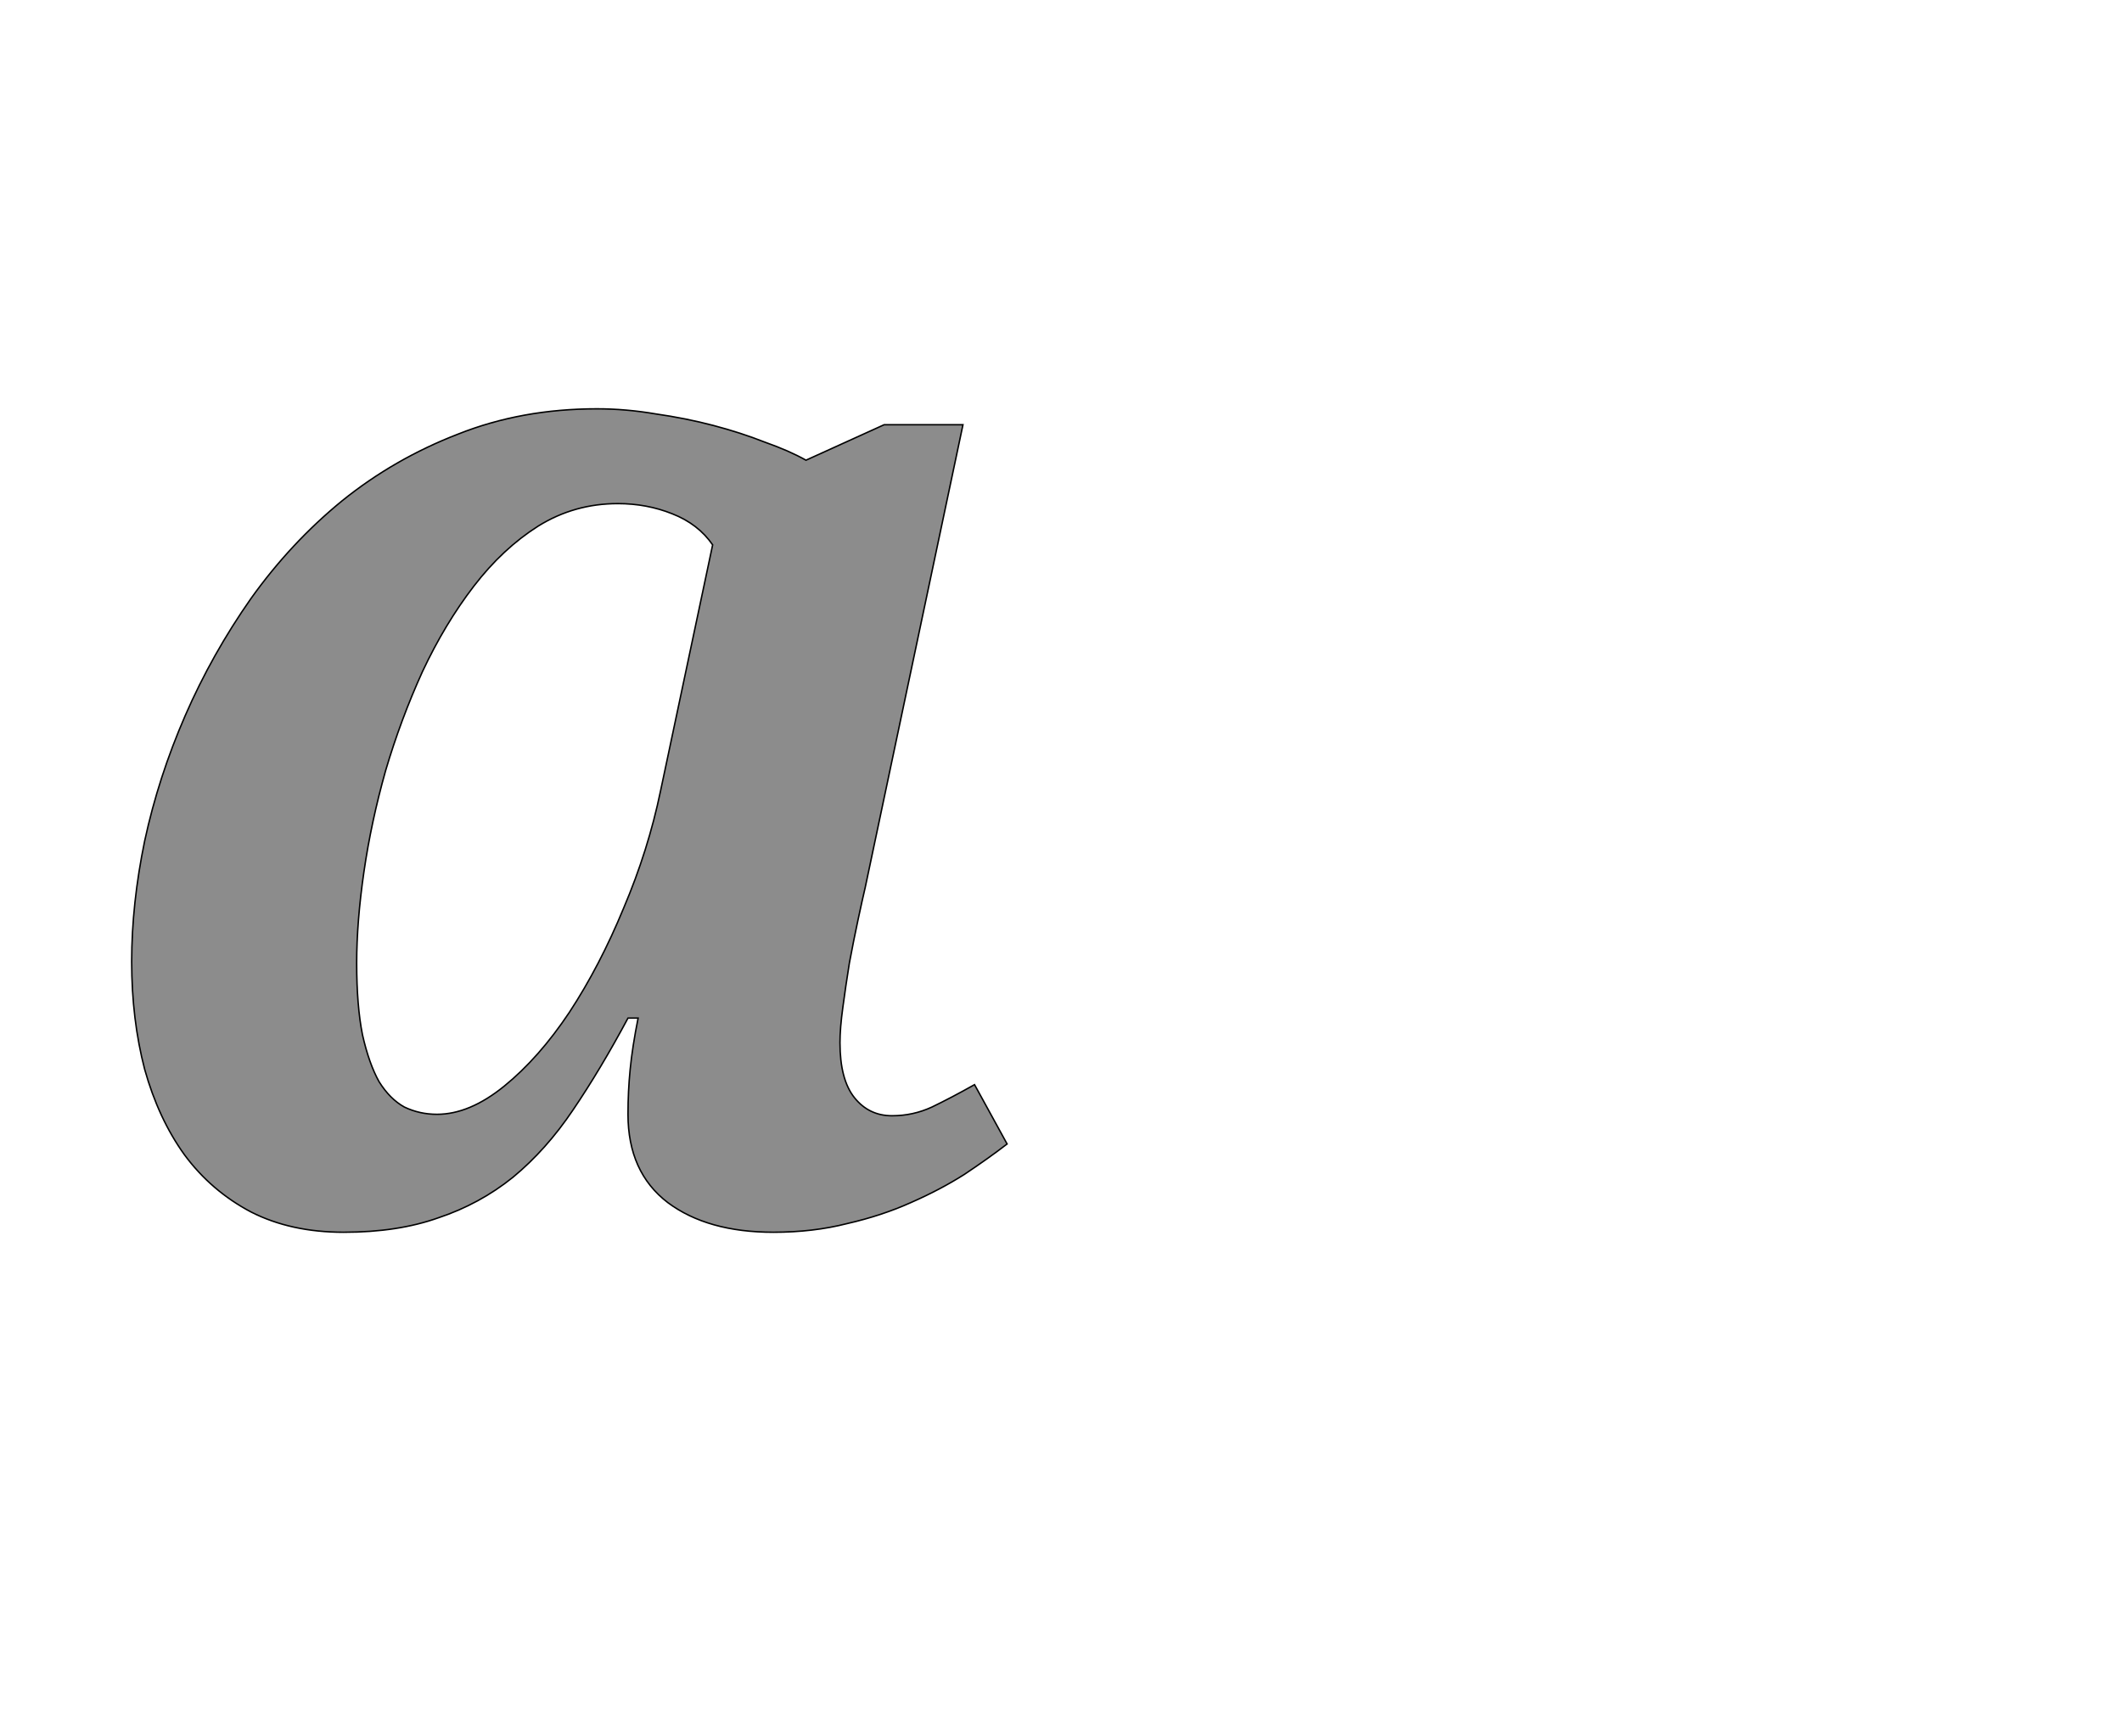 <!--
BEGIN METADATA

BBOX_X_MIN 82
BBOX_Y_MIN -20
BBOX_X_MAX 1292
BBOX_Y_MAX 1118
WIDTH 1210
HEIGHT 1138
H_BEARING_X 82
H_BEARING_Y 1118
H_ADVANCE 1362
V_BEARING_X -599
V_BEARING_Y 465
V_ADVANCE 2069
ORIGIN_X 0
ORIGIN_Y 0

END METADATA
-->

<svg width='2933px' height='2399px' xmlns='http://www.w3.org/2000/svg' version='1.1'>

 <!-- make sure glyph is visible within svg window -->
 <g fill-rule='nonzero'  transform='translate(100 1683)'>

  <!-- draw actual outline using lines and Bezier curves-->
  <path fill='black' stroke='black' fill-opacity='0.45'  stroke-width='2'  d='
 M 969,20
 Q 878,20 823,-21
 Q 768,-63 768,-143
 Q 768,-175 771,-205
 Q 774,-236 782,-276
 L 768,-276
 Q 730,-205 692,-149
 Q 655,-94 609,-56
 Q 563,-19 506,0
 Q 450,20 375,20
 Q 302,20 247,-8
 Q 192,-37 155,-87
 Q 119,-137 100,-205
 Q 82,-274 82,-354
 Q 82,-434 100,-521
 Q 119,-609 156,-694
 Q 193,-779 247,-856
 Q 302,-933 373,-991
 Q 445,-1049 533,-1083
 Q 621,-1118 725,-1118
 Q 765,-1118 806,-1111
 Q 848,-1105 886,-1095
 Q 924,-1085 957,-1072
 Q 991,-1060 1014,-1047
 L 1122,-1096
 L 1231,-1096
 L 1096,-457
 Q 1092,-440 1086,-412
 Q 1080,-384 1074,-352
 Q 1069,-321 1065,-291
 Q 1061,-262 1061,-242
 Q 1061,-191 1081,-166
 Q 1101,-141 1133,-141
 Q 1162,-141 1188,-153
 Q 1215,-166 1247,-184
 L 1292,-102
 Q 1266,-82 1233,-60
 Q 1200,-39 1159,-21
 Q 1119,-3 1071,8
 Q 1024,20 969,20
 Z

 M 393,-352
 Q 393,-293 401,-253
 Q 410,-213 424,-188
 Q 439,-164 459,-153
 Q 480,-143 504,-143
 Q 549,-143 597,-182
 Q 645,-221 687,-284
 Q 729,-348 762,-428
 Q 796,-508 813,-590
 L 885,-930
 Q 865,-959 829,-973
 Q 794,-987 754,-987
 Q 694,-987 644,-956
 Q 595,-925 555,-873
 Q 515,-821 484,-755
 Q 454,-689 433,-618
 Q 413,-547 403,-478
 Q 393,-409 393,-352
 Z

  '/>
 </g>
</svg>
